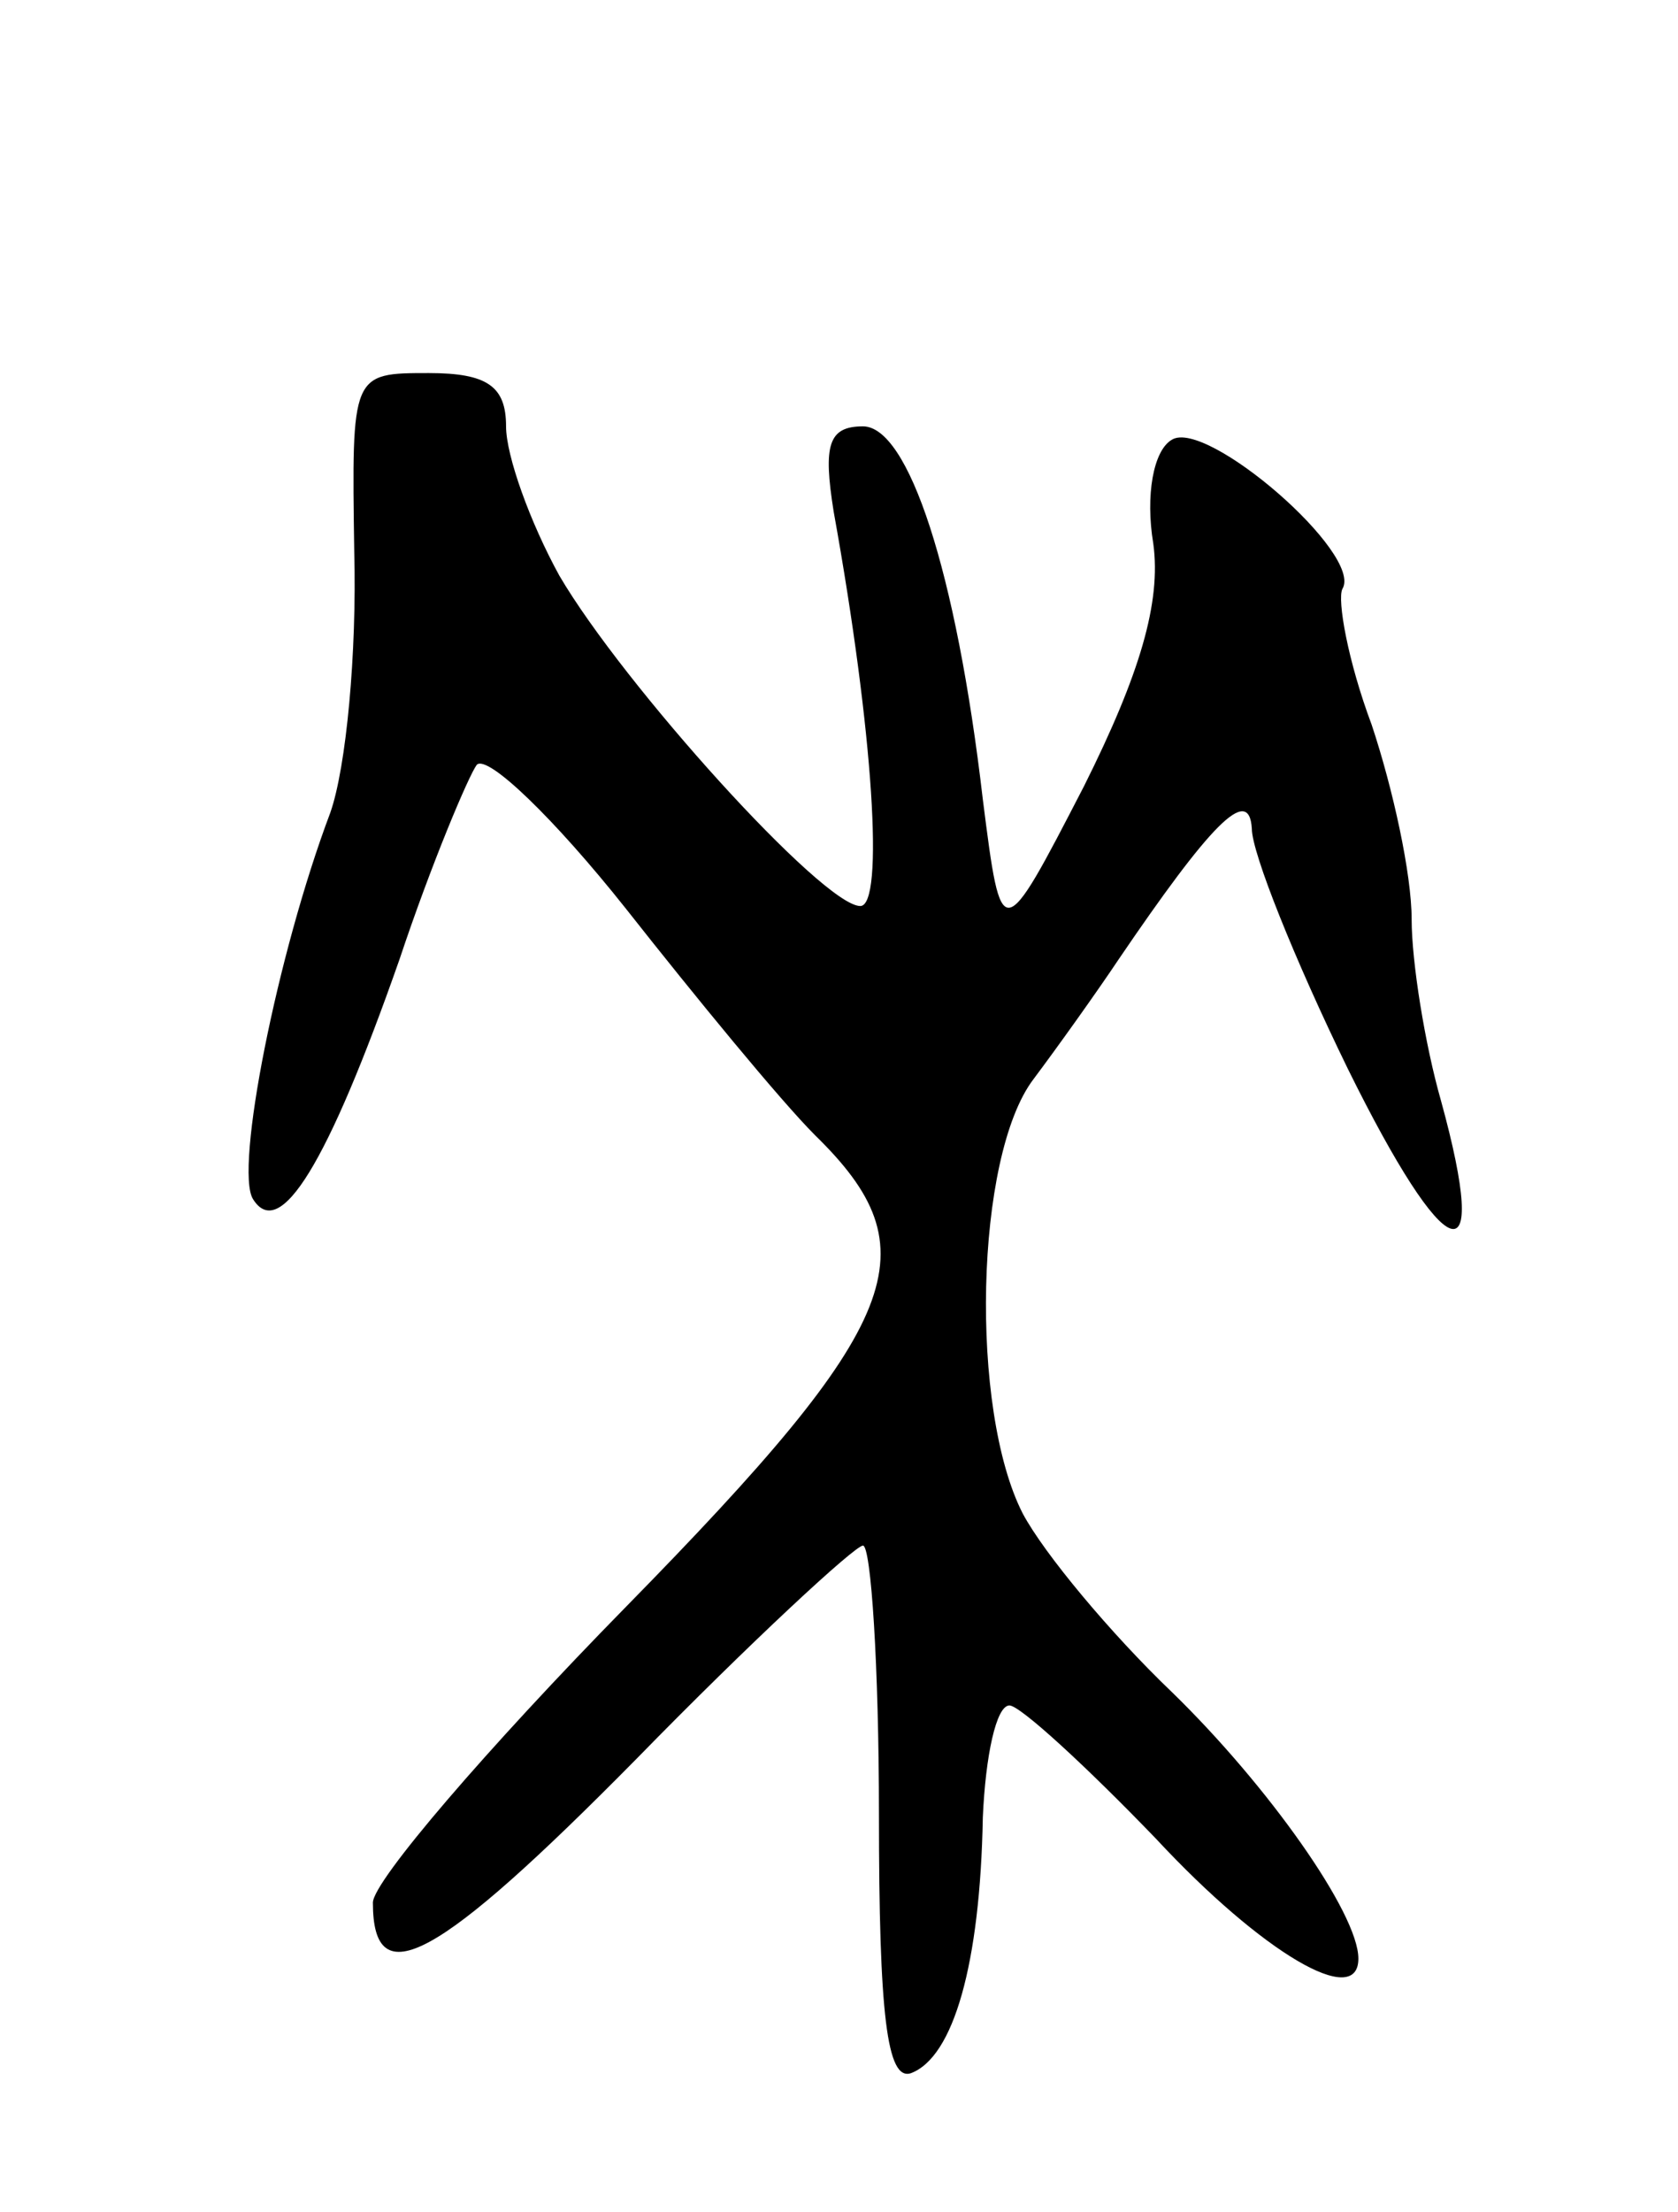<svg version="1.0" xmlns="http://www.w3.org/2000/svg"
 width="63pt" height="83pt" viewBox="0 0 63 83"
 preserveAspectRatio="xMidYMid meet">
<g transform="translate(0,83) scale(0.1,-0.1)"
fill="#000000" stroke="none">
<path d="M133 623 c1 -38 -3 -81 -9 -98 -20 -53 -36 -134 -29 -145 10 -16 28
13 55 90 12 36 26 69 29 73 4 4 29 -20 56 -54 26 -33 58 -72 71 -85 44 -43 34
-70 -71 -177 -52 -53 -95 -103 -95 -111 0 -35 24 -22 99 54 43 44 82 80 85 80
3 0 6 -45 6 -101 0 -75 3 -100 12 -97 16 6 26 41 27 96 1 23 5 42 10 42 4 0
29 -23 55 -50 40 -43 76 -64 76 -45 0 17 -34 65 -70 100 -23 22 -48 52 -56 67
-20 39 -18 134 4 163 9 12 24 33 32 45 34 50 49 66 50 49 0 -9 16 -49 36 -90
37 -75 54 -81 35 -12 -6 21 -11 52 -11 68 0 17 -7 49 -15 73 -9 24 -13 47 -11
51 8 13 -51 64 -64 56 -7 -4 -10 -21 -7 -39 3 -22 -5 -49 -26 -91 -31 -60 -31
-60 -38 -5 -10 86 -28 140 -45 140 -13 0 -15 -7 -11 -32 15 -83 19 -148 10
-148 -14 0 -89 83 -113 124 -11 20 -20 45 -20 56 0 15 -7 20 -29 20 -29 0 -29
0 -28 -67z"/>
</g>
</svg>

